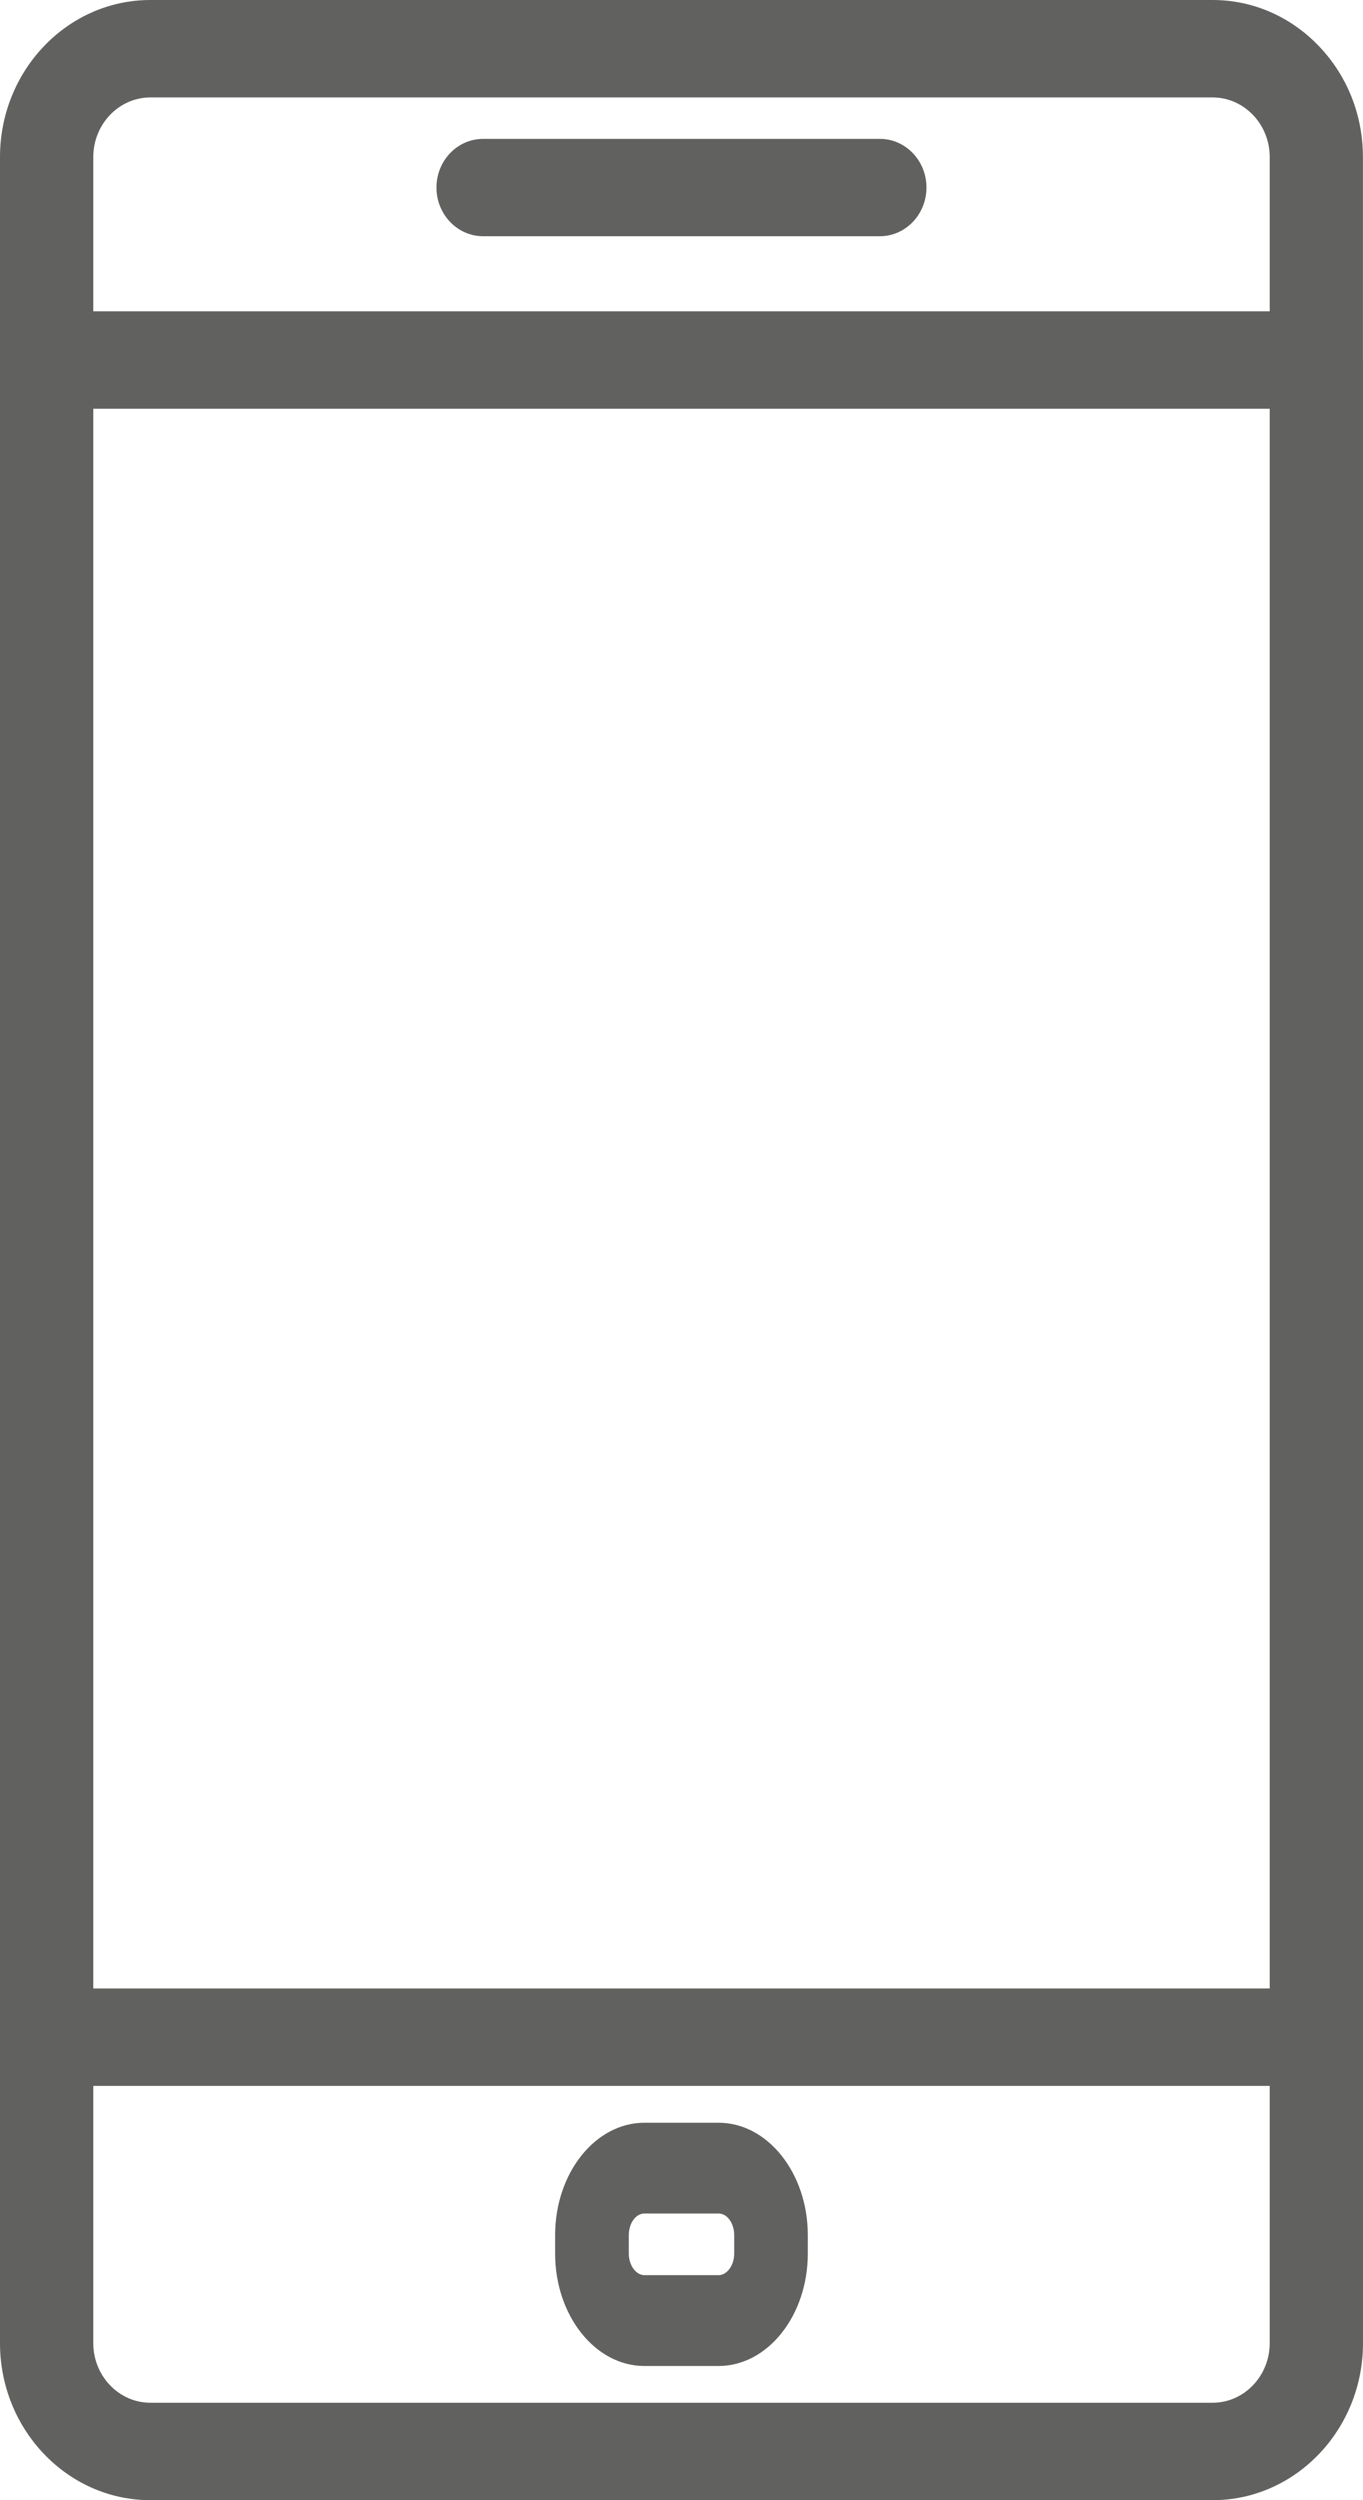 <svg width="18" height="33" viewBox="0 0 18 33" fill="none" xmlns="http://www.w3.org/2000/svg">
<path d="M11.62 1.833H6.38C6.04 1.833 5.764 2.121 5.764 2.475C5.764 2.83 6.04 3.118 6.38 3.118H11.62C11.959 3.118 12.235 2.83 12.235 2.475C12.235 2.121 11.96 1.833 11.62 1.833Z" fill="#616160"/>
<path d="M8.51 31.229H9.489C10.139 31.229 10.668 30.563 10.668 29.745V29.502C10.668 28.684 10.139 28.018 9.489 28.018H8.511C7.86 28.018 7.331 28.684 7.331 29.502V29.745C7.331 30.563 7.86 31.229 8.51 31.229ZM8.304 29.745V29.502C8.304 29.345 8.396 29.216 8.511 29.216H9.489C9.604 29.216 9.696 29.345 9.696 29.502V29.745C9.696 29.899 9.602 30.03 9.489 30.03H8.511C8.398 30.03 8.304 29.899 8.304 29.745Z" fill="#616160"/>
<path d="M17.999 4.751C17.999 4.751 17.999 4.751 17.999 4.75V2.073C17.999 1.52 17.793 1 17.417 0.608C17.042 0.217 16.544 0 16.014 0H1.986C0.891 0 0 0.93 0 2.073V30.927C0 32.07 0.891 33 1.986 33H16.014C17.109 33 18 32.07 18 30.928V26.89C18 26.89 18 26.89 18 26.889V4.751H17.999ZM16.768 30.927C16.768 31.361 16.429 31.714 16.014 31.714H1.986C1.571 31.714 1.232 31.361 1.232 30.928V27.532H16.768V30.927ZM16.768 26.246H1.232V5.395H16.768V26.246ZM1.232 4.109V2.073C1.232 1.639 1.571 1.286 1.986 1.286H16.014C16.429 1.286 16.768 1.639 16.768 2.073V4.109H1.232Z" fill="#616160"/>
</svg>

